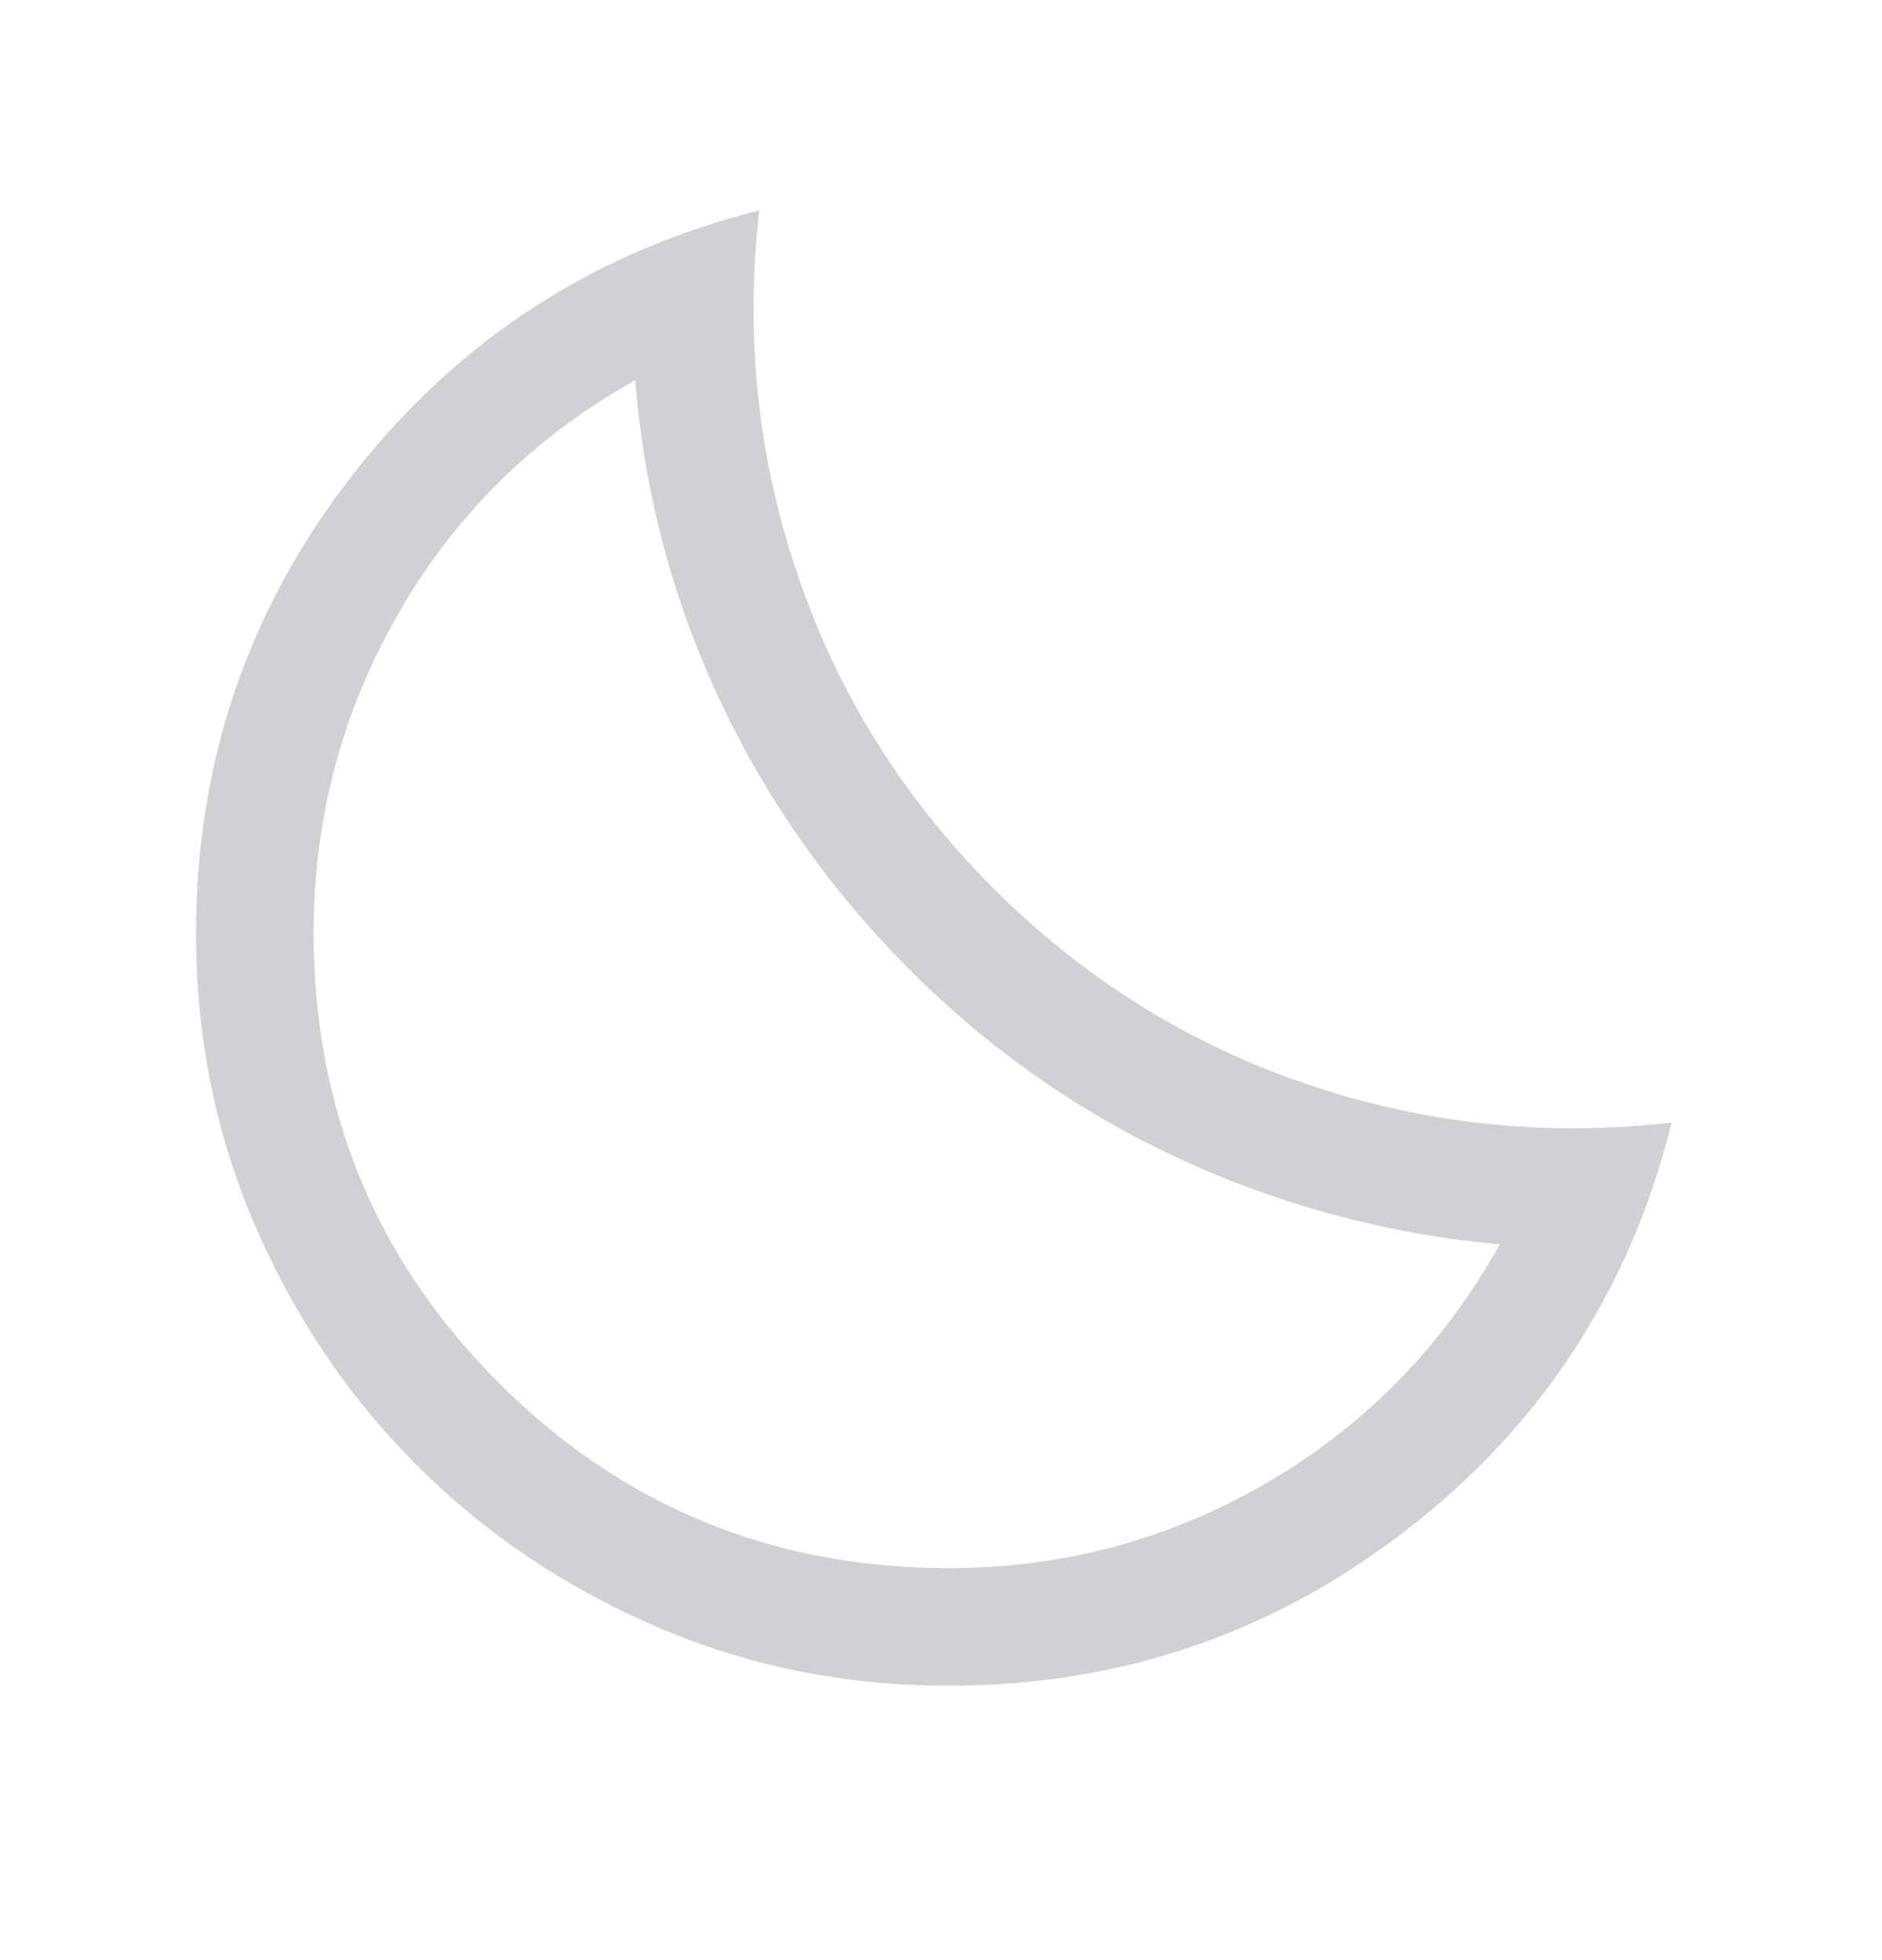 <svg width="24" height="25" viewBox="0 0 24 25" fill="none" xmlns="http://www.w3.org/2000/svg">
<mask id="mask0_1947_290" style="mask-type:alpha" maskUnits="userSpaceOnUse" x="0" y="0" width="24" height="24">
<rect width="24" height="24" fill="#D9D9D9"/>
</mask>
<g mask="url(#mask0_1947_290)">
<path d="M12.1 21.5C10.77 21.5 9.523 21.248 8.359 20.743C7.195 20.239 6.18 19.553 5.314 18.687C4.447 17.82 3.761 16.805 3.257 15.641C2.752 14.477 2.5 13.23 2.5 11.9C2.5 9.71 3.168 7.76 4.503 6.049C5.838 4.338 7.565 3.216 9.683 2.683C9.498 4.288 9.663 5.844 10.179 7.352C10.694 8.86 11.524 10.186 12.669 11.331C13.814 12.476 15.14 13.306 16.648 13.821C18.156 14.337 19.712 14.502 21.317 14.317C20.794 16.435 19.675 18.162 17.959 19.497C16.242 20.832 14.29 21.5 12.1 21.5ZM12.1 20C13.567 20 14.925 19.633 16.175 18.9C17.425 18.167 18.408 17.157 19.125 15.872C17.692 15.739 16.333 15.376 15.05 14.783C13.767 14.191 12.617 13.386 11.6 12.368C10.583 11.35 9.775 10.2 9.175 8.92C8.575 7.64 8.217 6.283 8.1 4.85C6.817 5.567 5.812 6.554 5.088 7.813C4.362 9.071 4 10.433 4 11.9C4 14.15 4.787 16.063 6.362 17.638C7.938 19.213 9.85 20 12.1 20Z" fill="#CFD1D4"/>
</g>
</svg>
